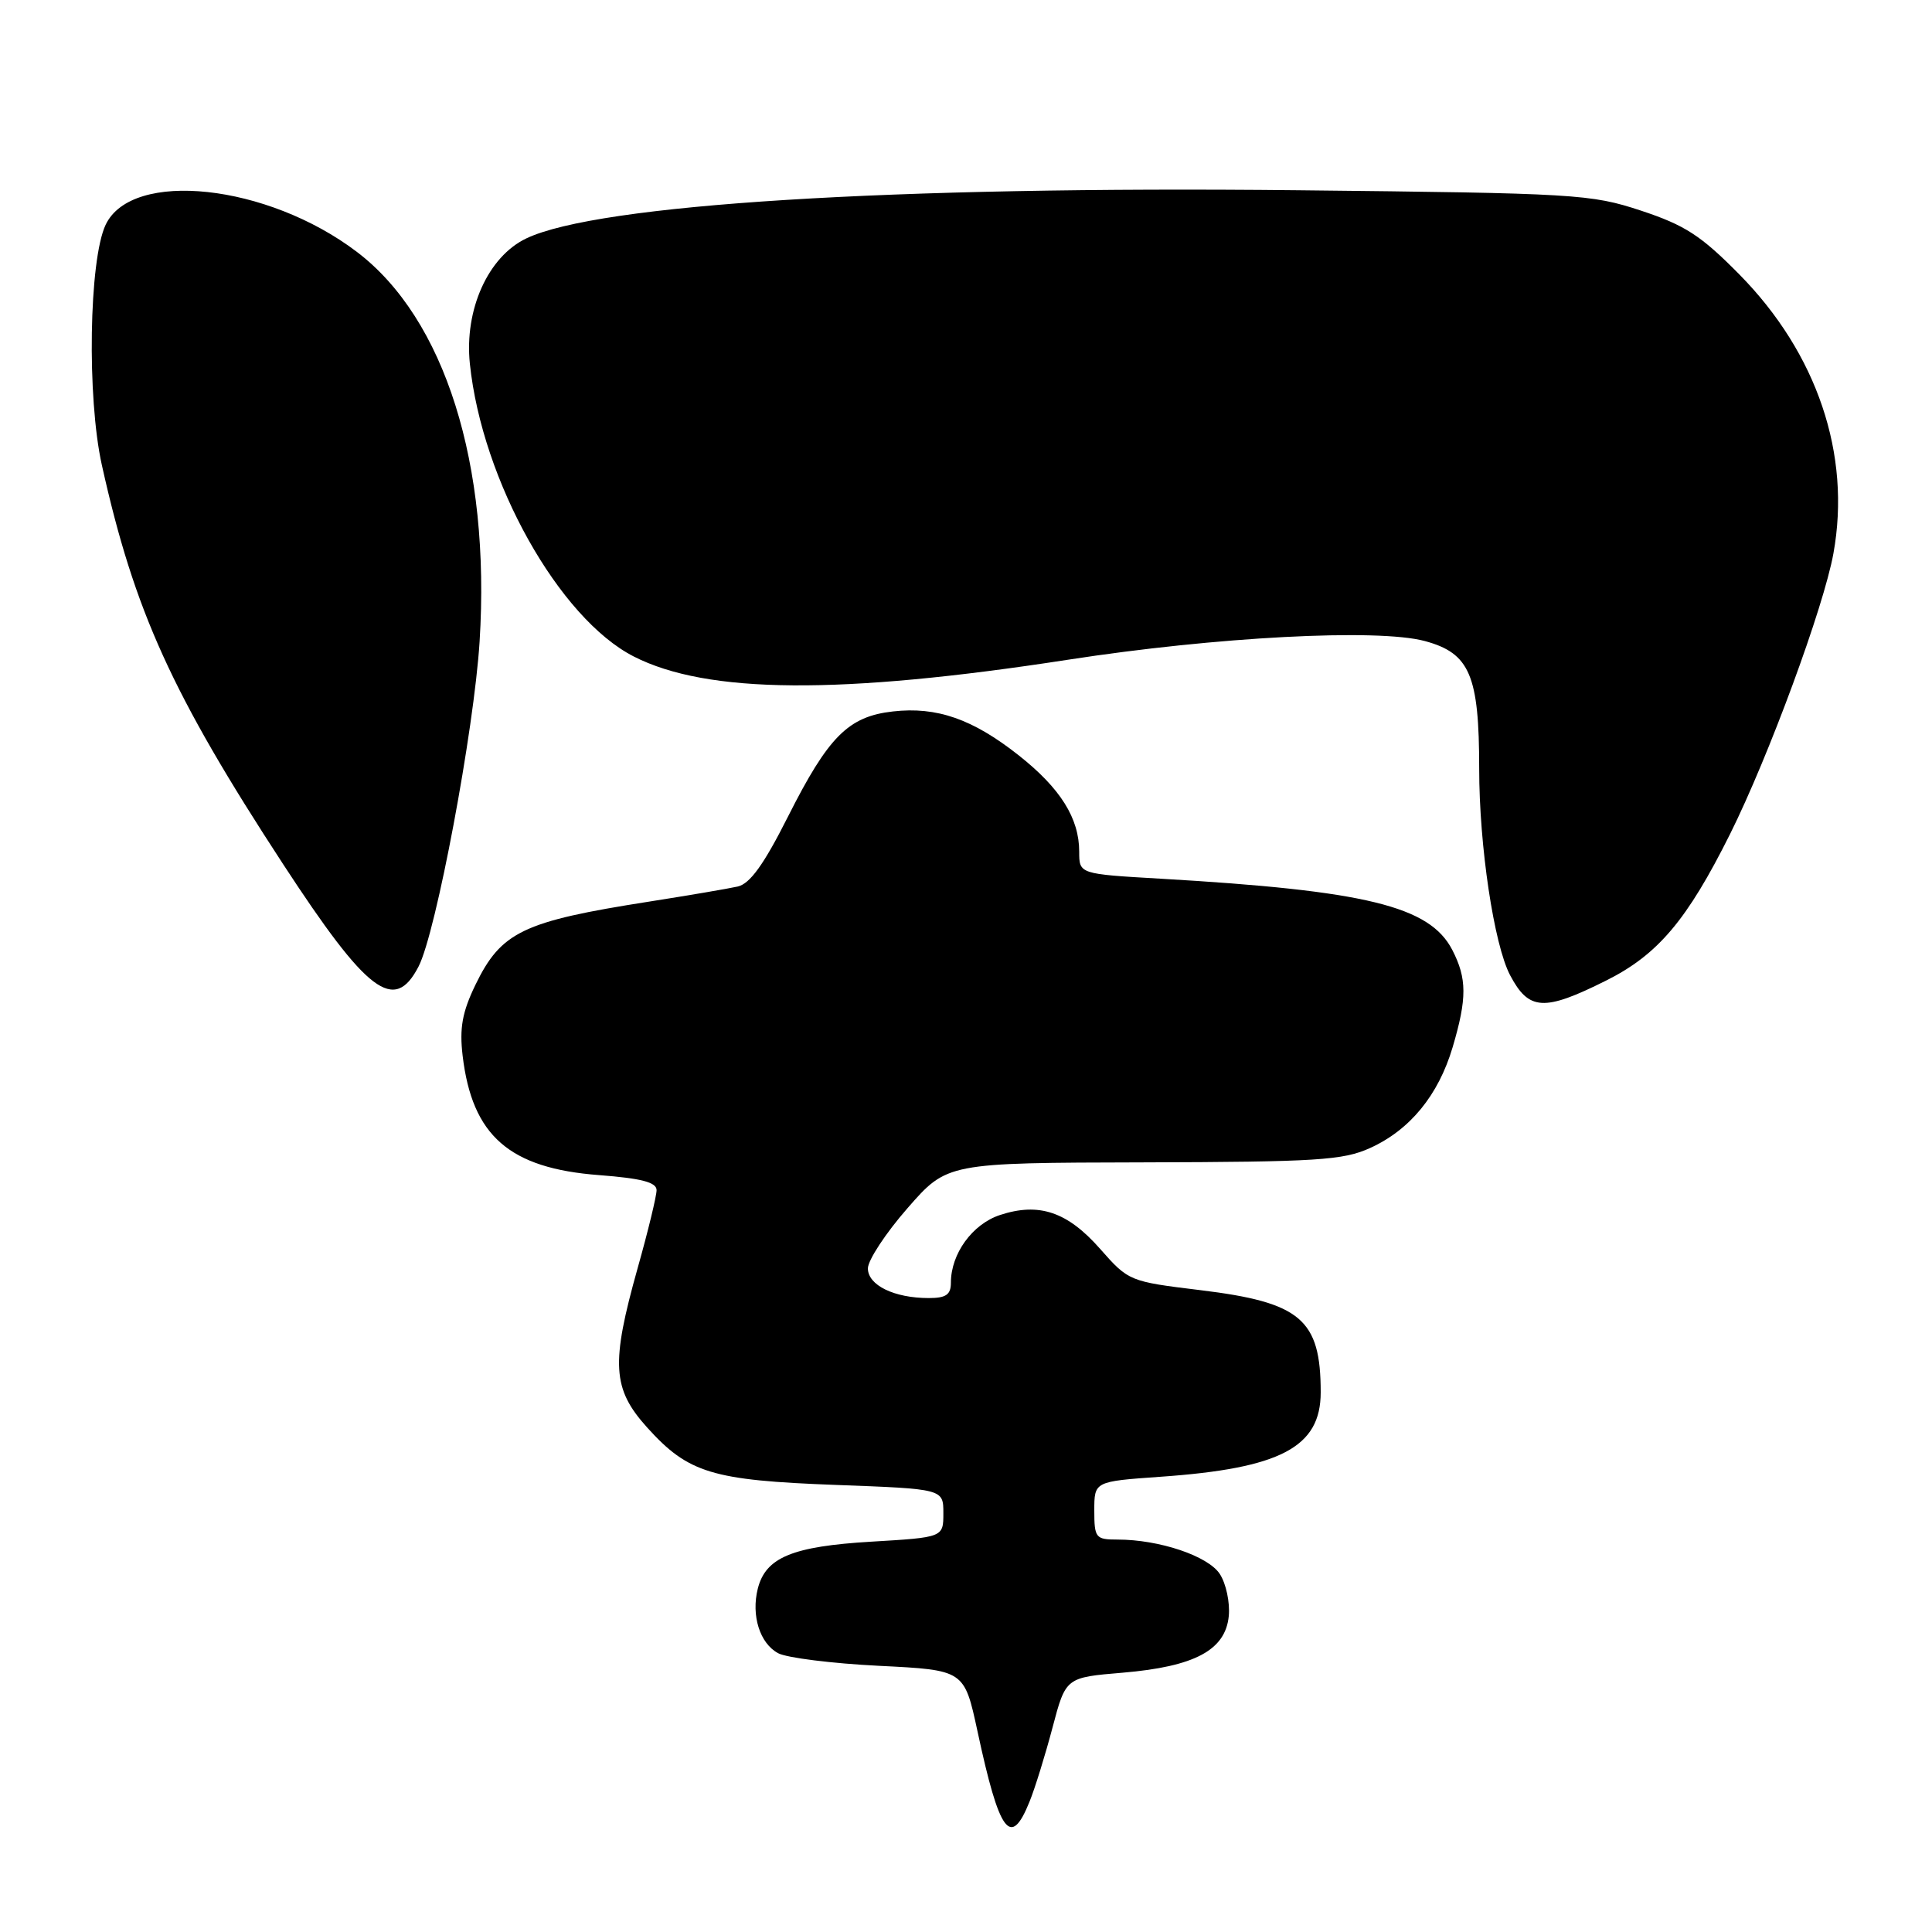 <?xml version="1.0" encoding="UTF-8" standalone="no"?>
<!DOCTYPE svg PUBLIC "-//W3C//DTD SVG 1.1//EN" "http://www.w3.org/Graphics/SVG/1.1/DTD/svg11.dtd" >
<svg xmlns="http://www.w3.org/2000/svg" xmlns:xlink="http://www.w3.org/1999/xlink" version="1.1" viewBox="0 0 256 256">
 <g >
 <path fill="currentColor"
d=" M 136.41 238.75 C 137.14 236.96 138.51 232.52 139.47 228.89 C 141.22 222.27 141.22 222.27 148.77 221.64 C 158.31 220.83 162.38 218.65 162.82 214.13 C 162.99 212.33 162.46 209.83 161.63 208.56 C 160.07 206.17 153.61 204.00 148.06 204.00 C 145.18 204.00 145.00 203.78 145.00 200.15 C 145.00 196.30 145.00 196.30 153.75 195.68 C 169.67 194.57 175.00 191.77 175.00 184.49 C 175.00 174.81 172.36 172.57 159.04 170.95 C 149.66 169.81 149.54 169.76 145.77 165.48 C 141.44 160.56 137.67 159.29 132.49 161.00 C 128.84 162.21 126.00 166.13 126.00 169.95 C 126.00 171.55 125.36 172.00 123.07 172.00 C 118.49 172.00 115.00 170.30 115.00 168.07 C 115.00 166.99 117.36 163.39 120.25 160.09 C 125.50 154.08 125.50 154.08 151.50 154.02 C 174.51 153.96 177.97 153.74 181.54 152.12 C 186.83 149.72 190.59 145.13 192.48 138.77 C 194.40 132.28 194.39 129.66 192.43 125.86 C 189.43 120.07 181.01 118.01 153.75 116.43 C 143.00 115.81 143.00 115.81 143.00 112.85 C 143.00 108.42 140.51 104.45 134.99 100.09 C 128.90 95.28 124.14 93.61 118.32 94.27 C 112.41 94.93 109.76 97.59 104.40 108.23 C 101.21 114.56 99.38 117.10 97.75 117.47 C 96.51 117.75 91.22 118.65 86.00 119.47 C 69.26 122.09 66.40 123.47 62.98 130.53 C 61.25 134.12 60.87 136.23 61.30 139.88 C 62.56 150.50 67.48 154.81 79.40 155.71 C 85.00 156.14 87.00 156.66 87.00 157.70 C 87.00 158.47 85.88 163.11 84.50 168.00 C 80.93 180.70 81.12 184.02 85.75 189.15 C 91.20 195.19 94.35 196.15 110.74 196.76 C 125.00 197.29 125.00 197.29 125.00 200.50 C 125.00 203.71 125.00 203.71 115.44 204.28 C 104.99 204.90 101.45 206.37 100.41 210.51 C 99.52 214.06 100.68 217.76 103.11 219.06 C 104.26 219.67 110.27 220.42 116.48 220.73 C 127.77 221.29 127.77 221.29 129.52 229.39 C 132.43 242.95 133.91 244.95 136.41 238.75 Z  M 212.80 129.94 C 219.68 126.51 223.55 121.92 229.25 110.50 C 234.36 100.24 241.66 80.43 242.94 73.32 C 245.31 60.23 240.78 46.81 230.46 36.35 C 225.38 31.20 223.25 29.83 217.44 27.91 C 210.80 25.72 208.84 25.60 172.00 25.21 C 118.08 24.64 79.24 27.06 69.74 31.59 C 64.68 34.00 61.51 41.03 62.26 48.20 C 63.88 63.72 74.08 81.94 83.98 86.99 C 93.70 91.95 111.32 92.08 141.50 87.42 C 161.15 84.38 182.54 83.26 188.79 84.94 C 194.76 86.55 196.00 89.46 196.00 101.86 C 196.00 112.09 197.96 125.15 200.09 129.21 C 202.58 133.93 204.58 134.05 212.80 129.94 Z  M 55.46 128.07 C 57.78 123.59 62.81 96.78 63.55 85.00 C 65.02 61.51 58.94 42.21 47.28 33.37 C 35.43 24.37 17.49 22.44 14.00 29.78 C 11.79 34.44 11.50 52.66 13.50 61.64 C 17.80 80.98 22.77 91.93 37.51 114.50 C 48.68 131.60 52.24 134.30 55.46 128.07 Z "/>
</g>
</svg>